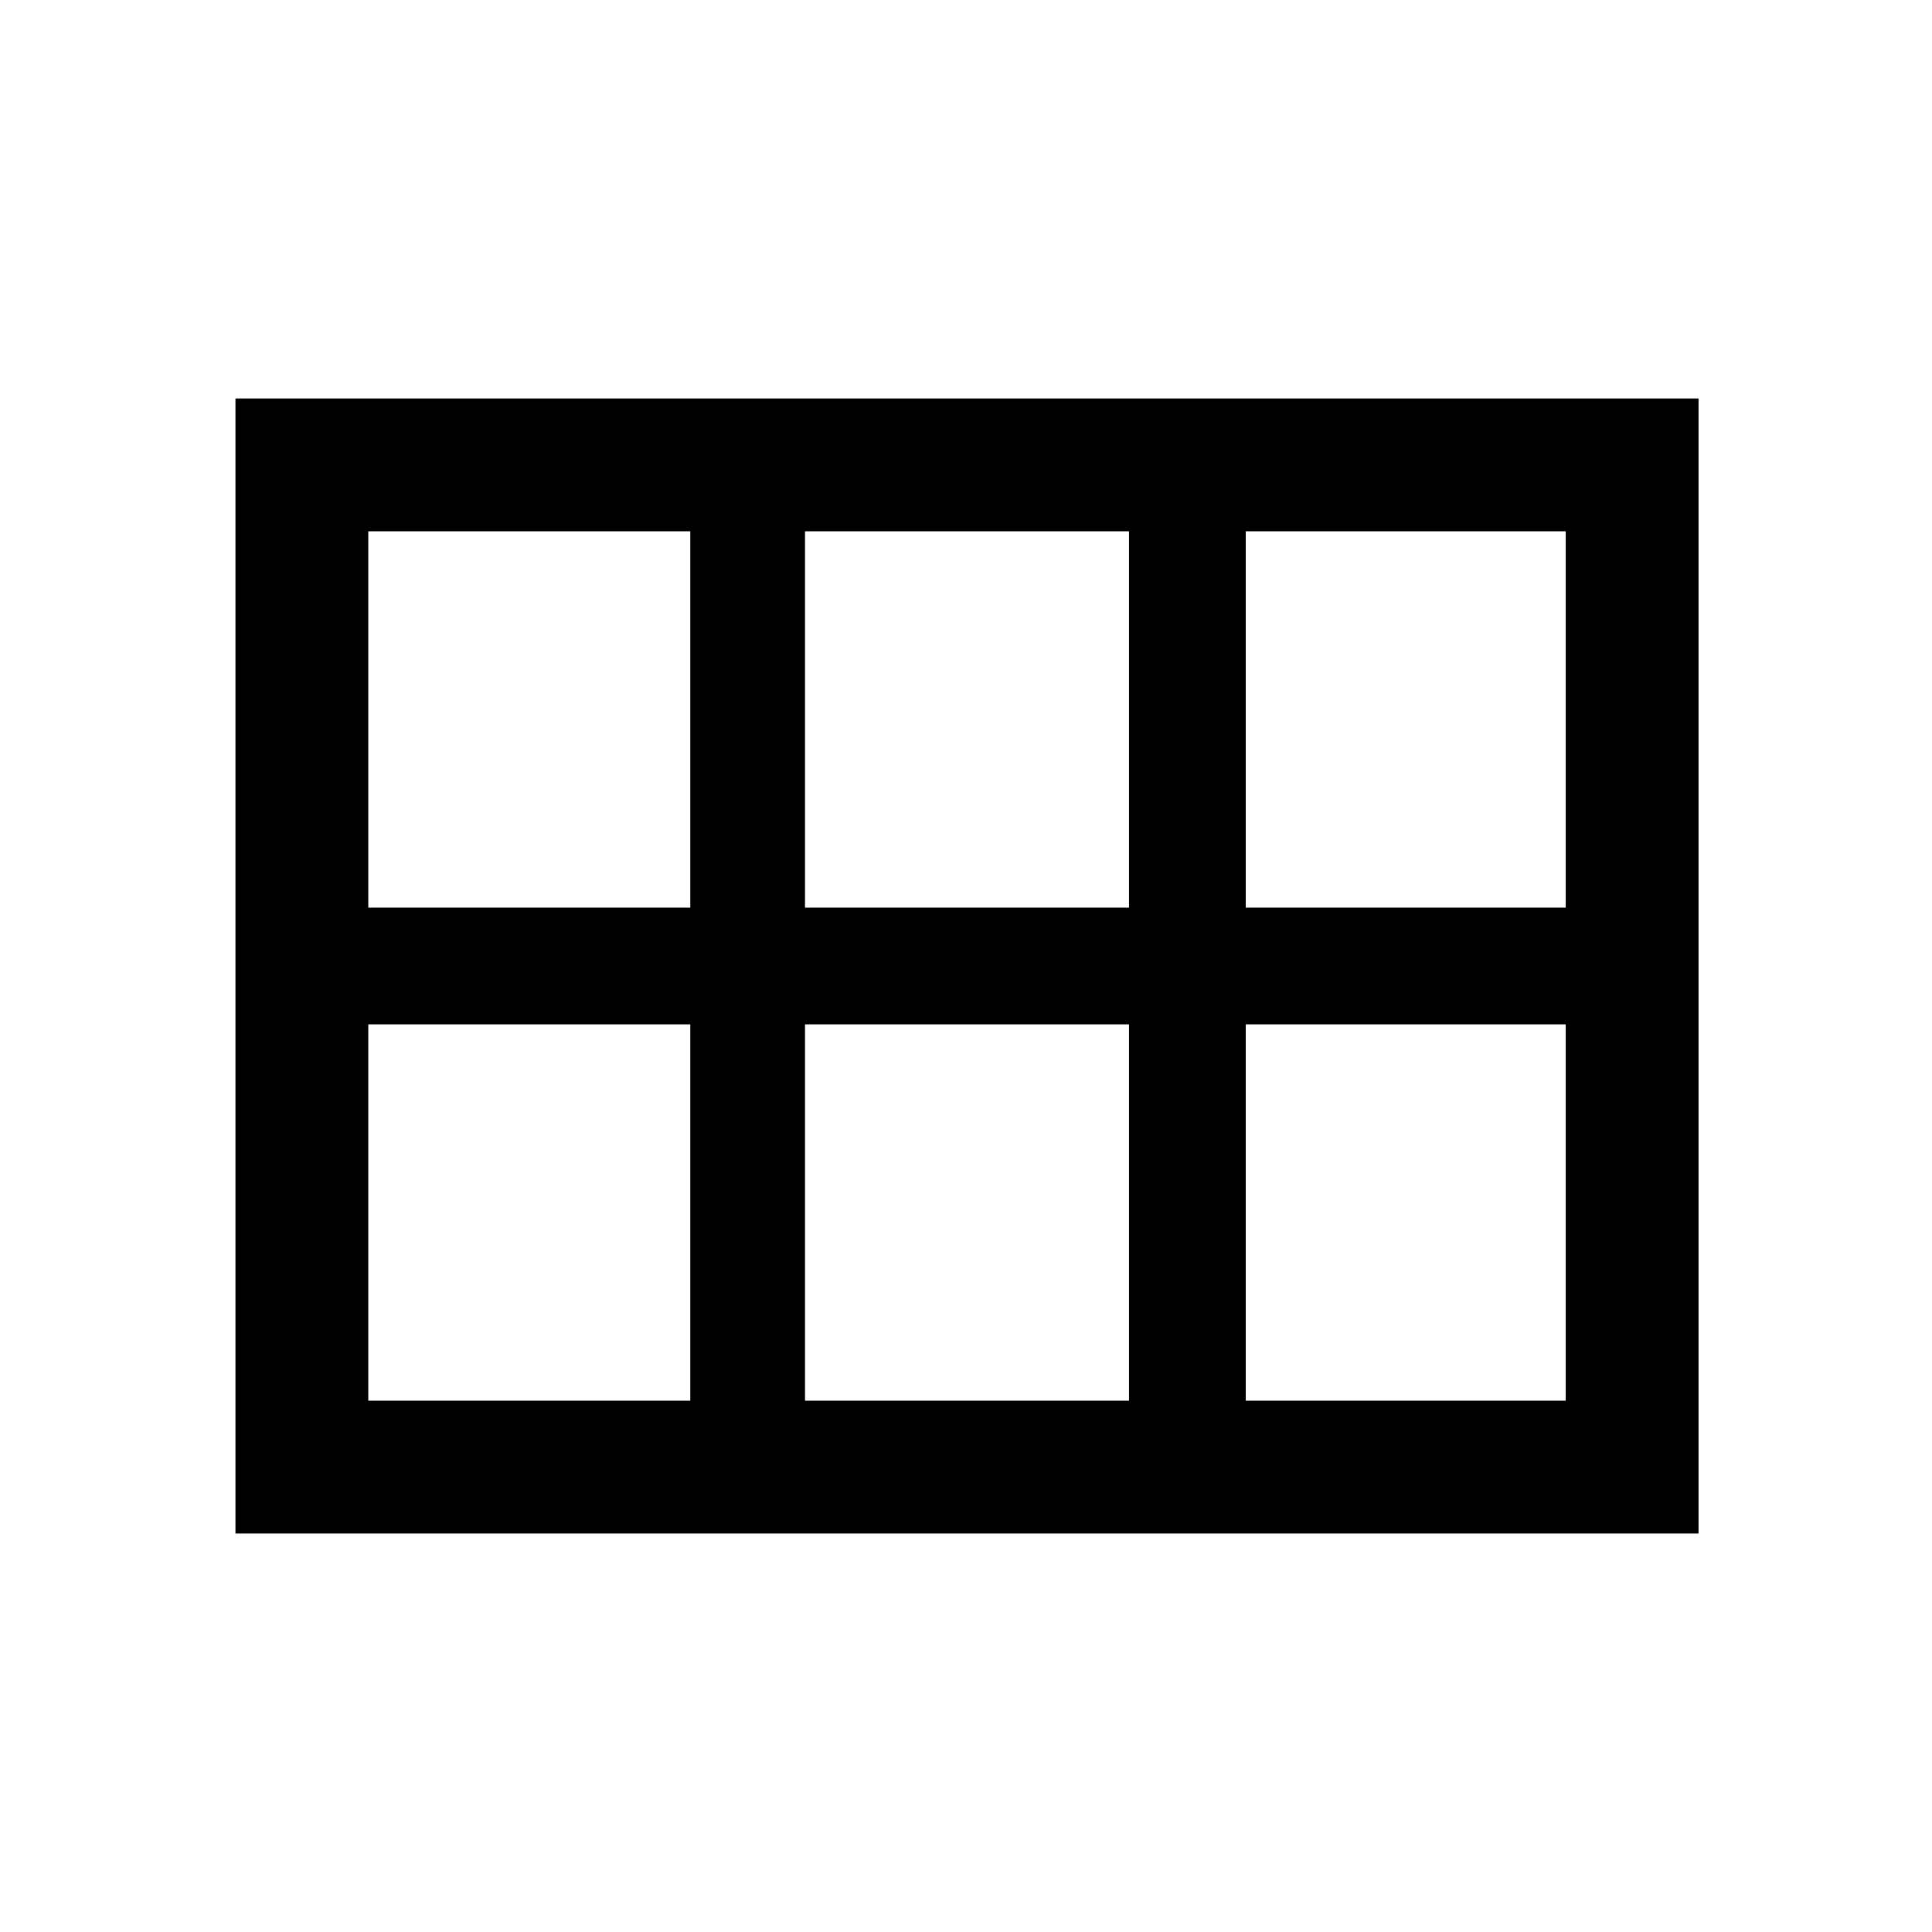 <svg xmlns="http://www.w3.org/2000/svg" height="48" width="48"><path d="M5.85 38.1V9.9H42.2v28.2Zm25.1-15.55h7.95V13.2h-7.95Zm-10.95 0h8.05V13.2H20Zm-10.85 0h8V13.2h-8Zm0 12.25h8v-9.35h-8Zm10.85 0h8.05v-9.35H20Zm10.95 0h7.95v-9.35h-7.95Z"/></svg>